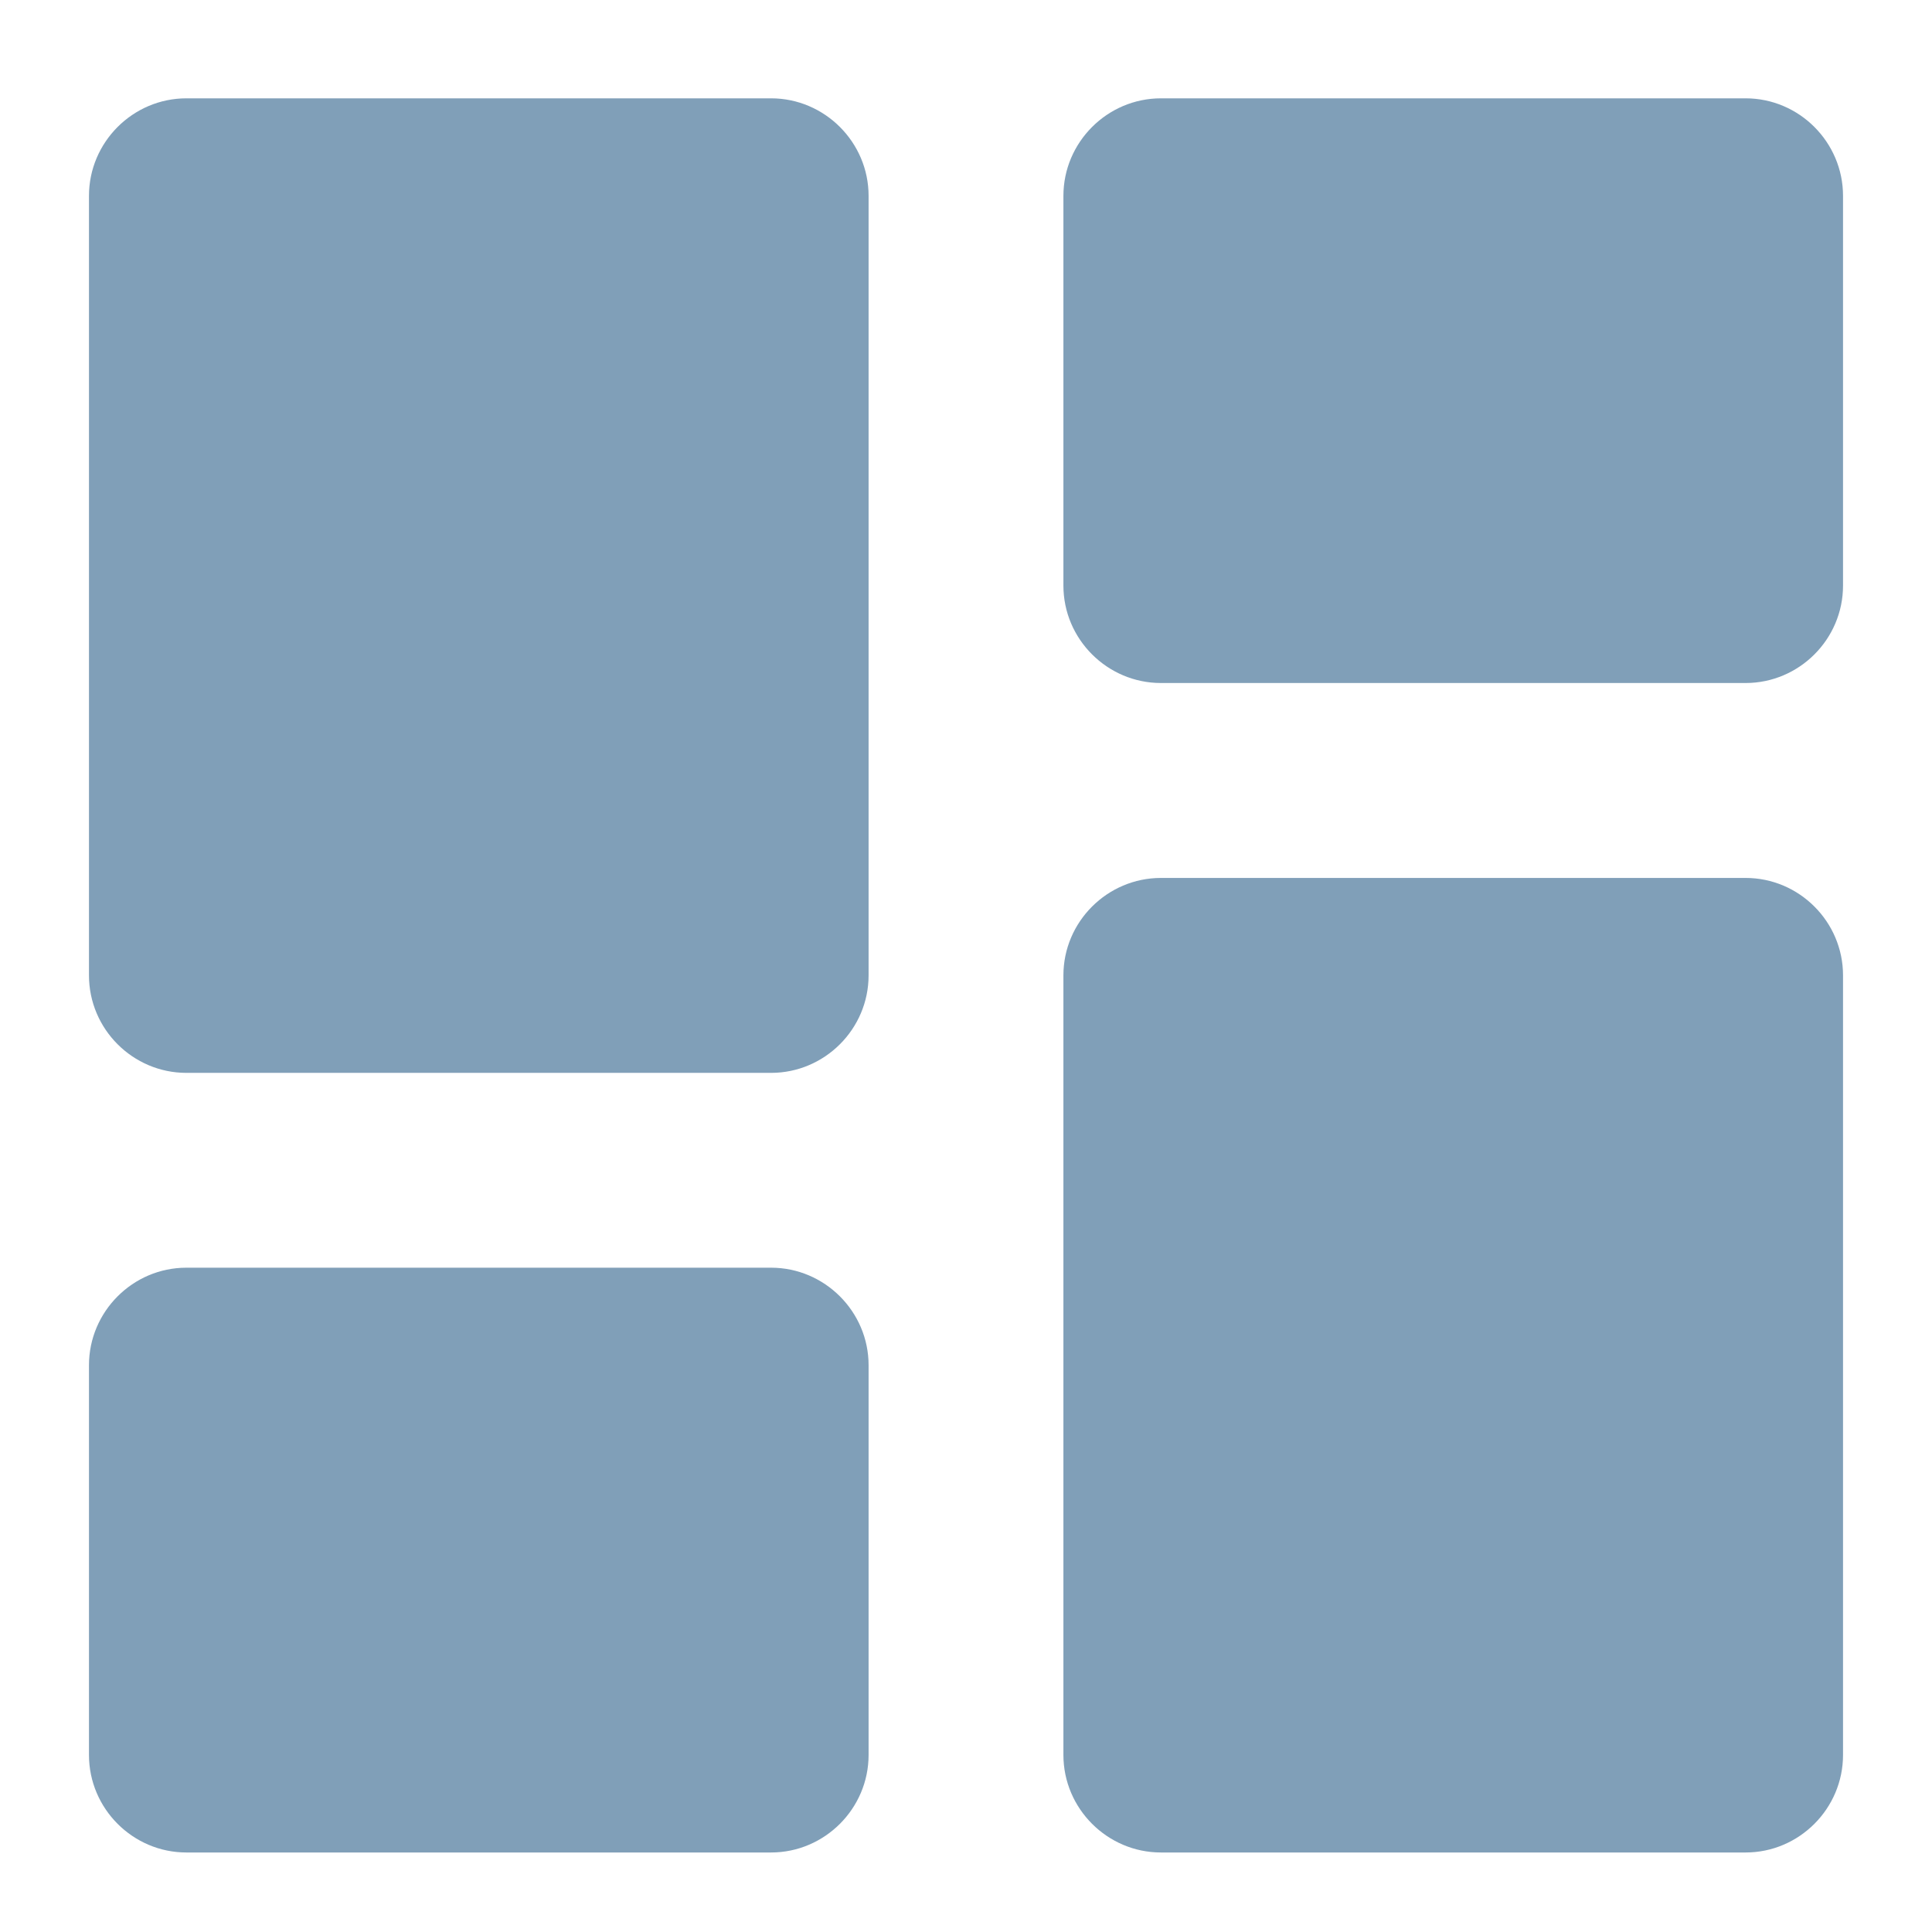 <svg width="19" height="19" viewBox="0 0 19 19" fill="none" xmlns="http://www.w3.org/2000/svg">
<path d="M1.833 10.551H7.583C8.11 10.551 8.542 10.12 8.542 9.592V1.926C8.542 1.399 8.11 0.967 7.583 0.967H1.833C1.306 0.967 0.875 1.399 0.875 1.926V9.592C0.875 10.12 1.306 10.551 1.833 10.551ZM1.833 18.218H7.583C8.11 18.218 8.542 17.786 8.542 17.259V13.426C8.542 12.899 8.11 12.467 7.583 12.467H1.833C1.306 12.467 0.875 12.899 0.875 13.426V17.259C0.875 17.786 1.306 18.218 1.833 18.218ZM11.417 18.218H17.167C17.694 18.218 18.125 17.786 18.125 17.259V9.592C18.125 9.065 17.694 8.634 17.167 8.634H11.417C10.89 8.634 10.458 9.065 10.458 9.592V17.259C10.458 17.786 10.89 18.218 11.417 18.218ZM10.458 1.926V5.759C10.458 6.286 10.89 6.717 11.417 6.717H17.167C17.694 6.717 18.125 6.286 18.125 5.759V1.926C18.125 1.399 17.694 0.967 17.167 0.967H11.417C10.89 0.967 10.458 1.399 10.458 1.926Z" fill="#809FB8"/>
</svg>

